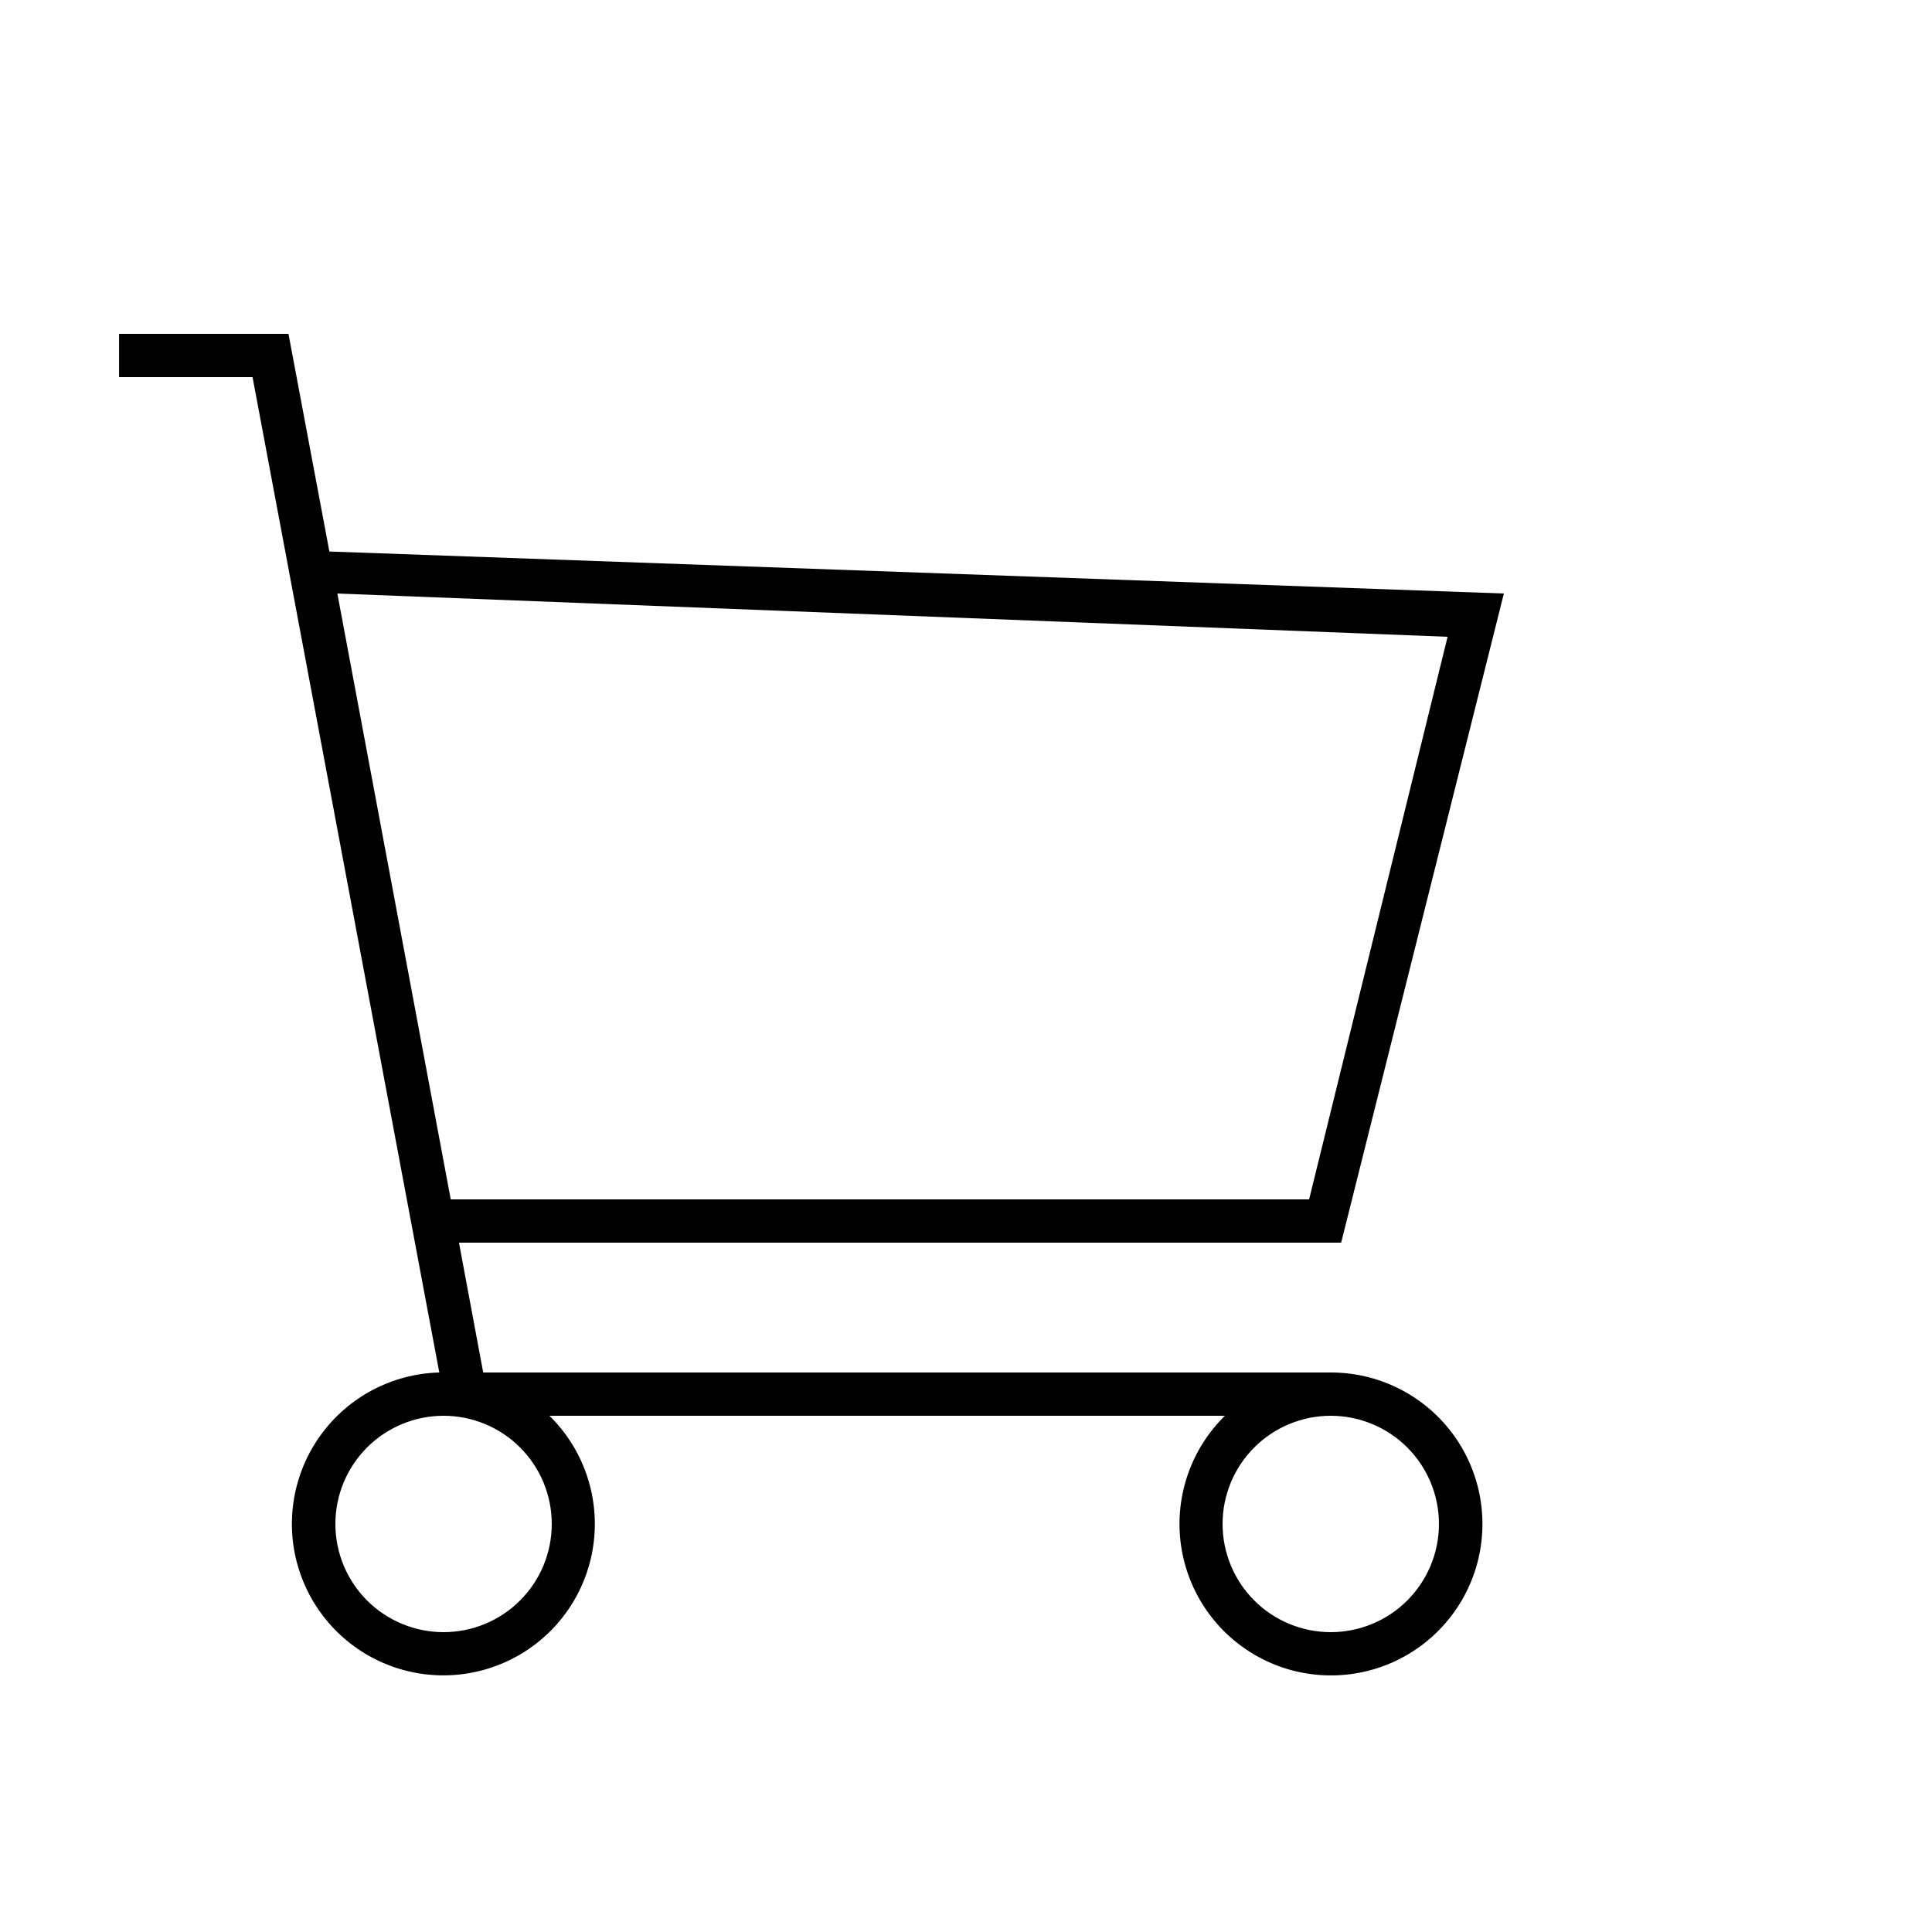 <?xml version="1.0" encoding="UTF-8"?>
<svg width="17pt" height="17pt" version="1.1" viewBox="140 20 500 500" xmlns="http://www.w3.org/2000/svg" xmlns:xlink="http://www.w3.org/1999/xlink">
 <g>
  <path d="m529.2 173.6-42.109 168h-228.31l6.273 33.602 219.35-0.004c12.215-0.016 23.738 5.664 31.168 15.355 7.426 9.695 9.914 22.297 6.723 34.086-3.191 11.789-11.695 21.418-23 26.043-11.305 4.621-24.117 3.711-34.656-2.461-10.535-6.176-17.594-16.906-19.09-29.027-1.492-12.121 2.75-24.246 11.473-32.797h-174.83c8.672 8.508 12.91 20.555 11.477 32.617s-8.379 22.777-18.805 29.012c-10.422 6.234-23.148 7.285-34.457 2.844-11.305-4.441-19.914-13.875-23.305-25.539-3.391-11.664-1.184-24.242 5.977-34.055 7.16-9.812 18.465-15.75 30.609-16.078l-48.328-257.6h-34.551v-11.203h43.848l10.586 56.336zm-72.801 240.8c0 7.426 2.953 14.551 8.203 19.801s12.371 8.199 19.797 8.199c7.426 0 14.551-2.949 19.801-8.199s8.199-12.375 8.199-19.801c0-7.426-2.949-14.547-8.199-19.797s-12.375-8.203-19.801-8.203c-7.426 0-14.547 2.953-19.797 8.203s-8.203 12.371-8.203 19.797zm22.398-84 35.84-145.6-287.33-11.195 29.344 156.8zm-252 84c0 7.426 2.949 14.551 8.199 19.801 5.254 5.25 12.375 8.199 19.801 8.199s14.547-2.949 19.797-8.199c5.254-5.25 8.203-12.375 8.203-19.801 0-7.426-2.949-14.547-8.203-19.797-5.25-5.25-12.371-8.203-19.797-8.203s-14.547 2.953-19.801 8.203c-5.25 5.25-8.199 12.371-8.199 19.797z" fill-rule="evenodd"/>
 </g>
</svg>
